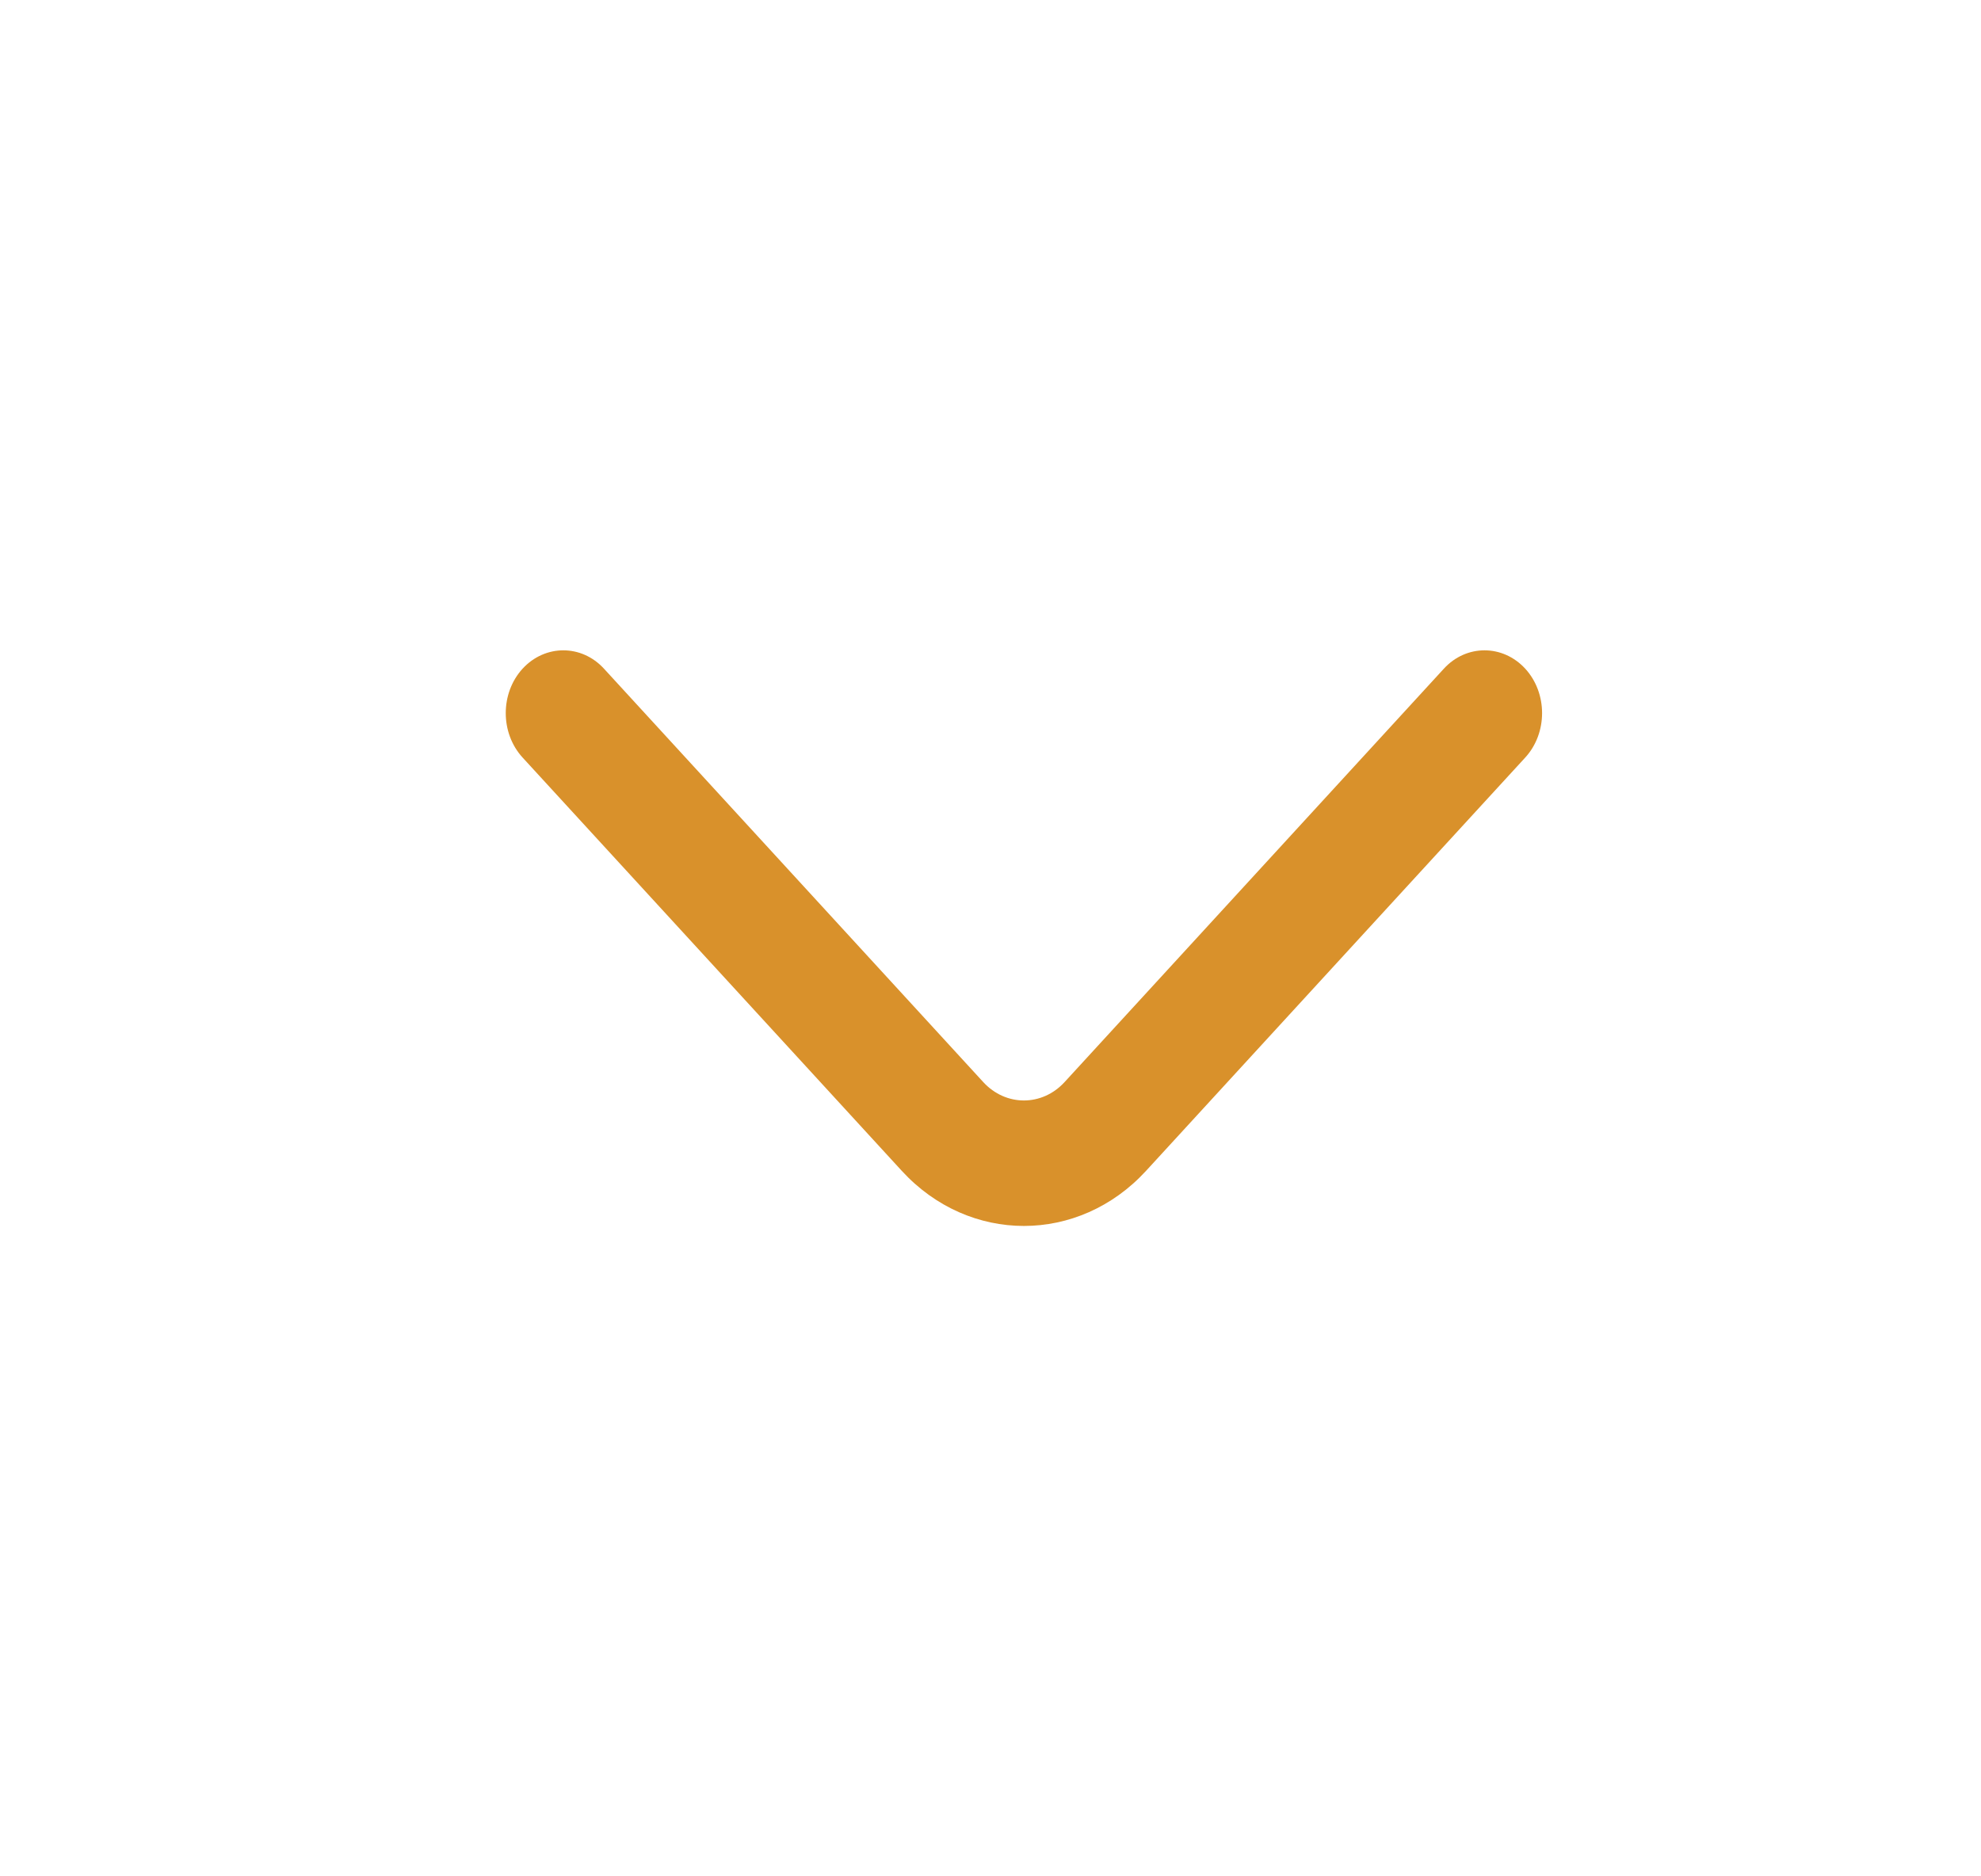 <svg width="19" height="18" viewBox="0 0 19 18" fill="none" xmlns="http://www.w3.org/2000/svg">
<path fill-rule="evenodd" clip-rule="evenodd" d="M5.012 6.415C5.228 6.18 5.578 6.18 5.793 6.415L9.43 10.38C9.646 10.616 9.995 10.616 10.211 10.38L13.848 6.415C14.063 6.18 14.413 6.18 14.629 6.415C14.844 6.65 14.844 7.032 14.629 7.267L10.992 11.232C10.345 11.937 9.296 11.937 8.649 11.232L5.012 7.267C4.797 7.032 4.797 6.65 5.012 6.415Z" fill="#D9912B"/>
</svg>

